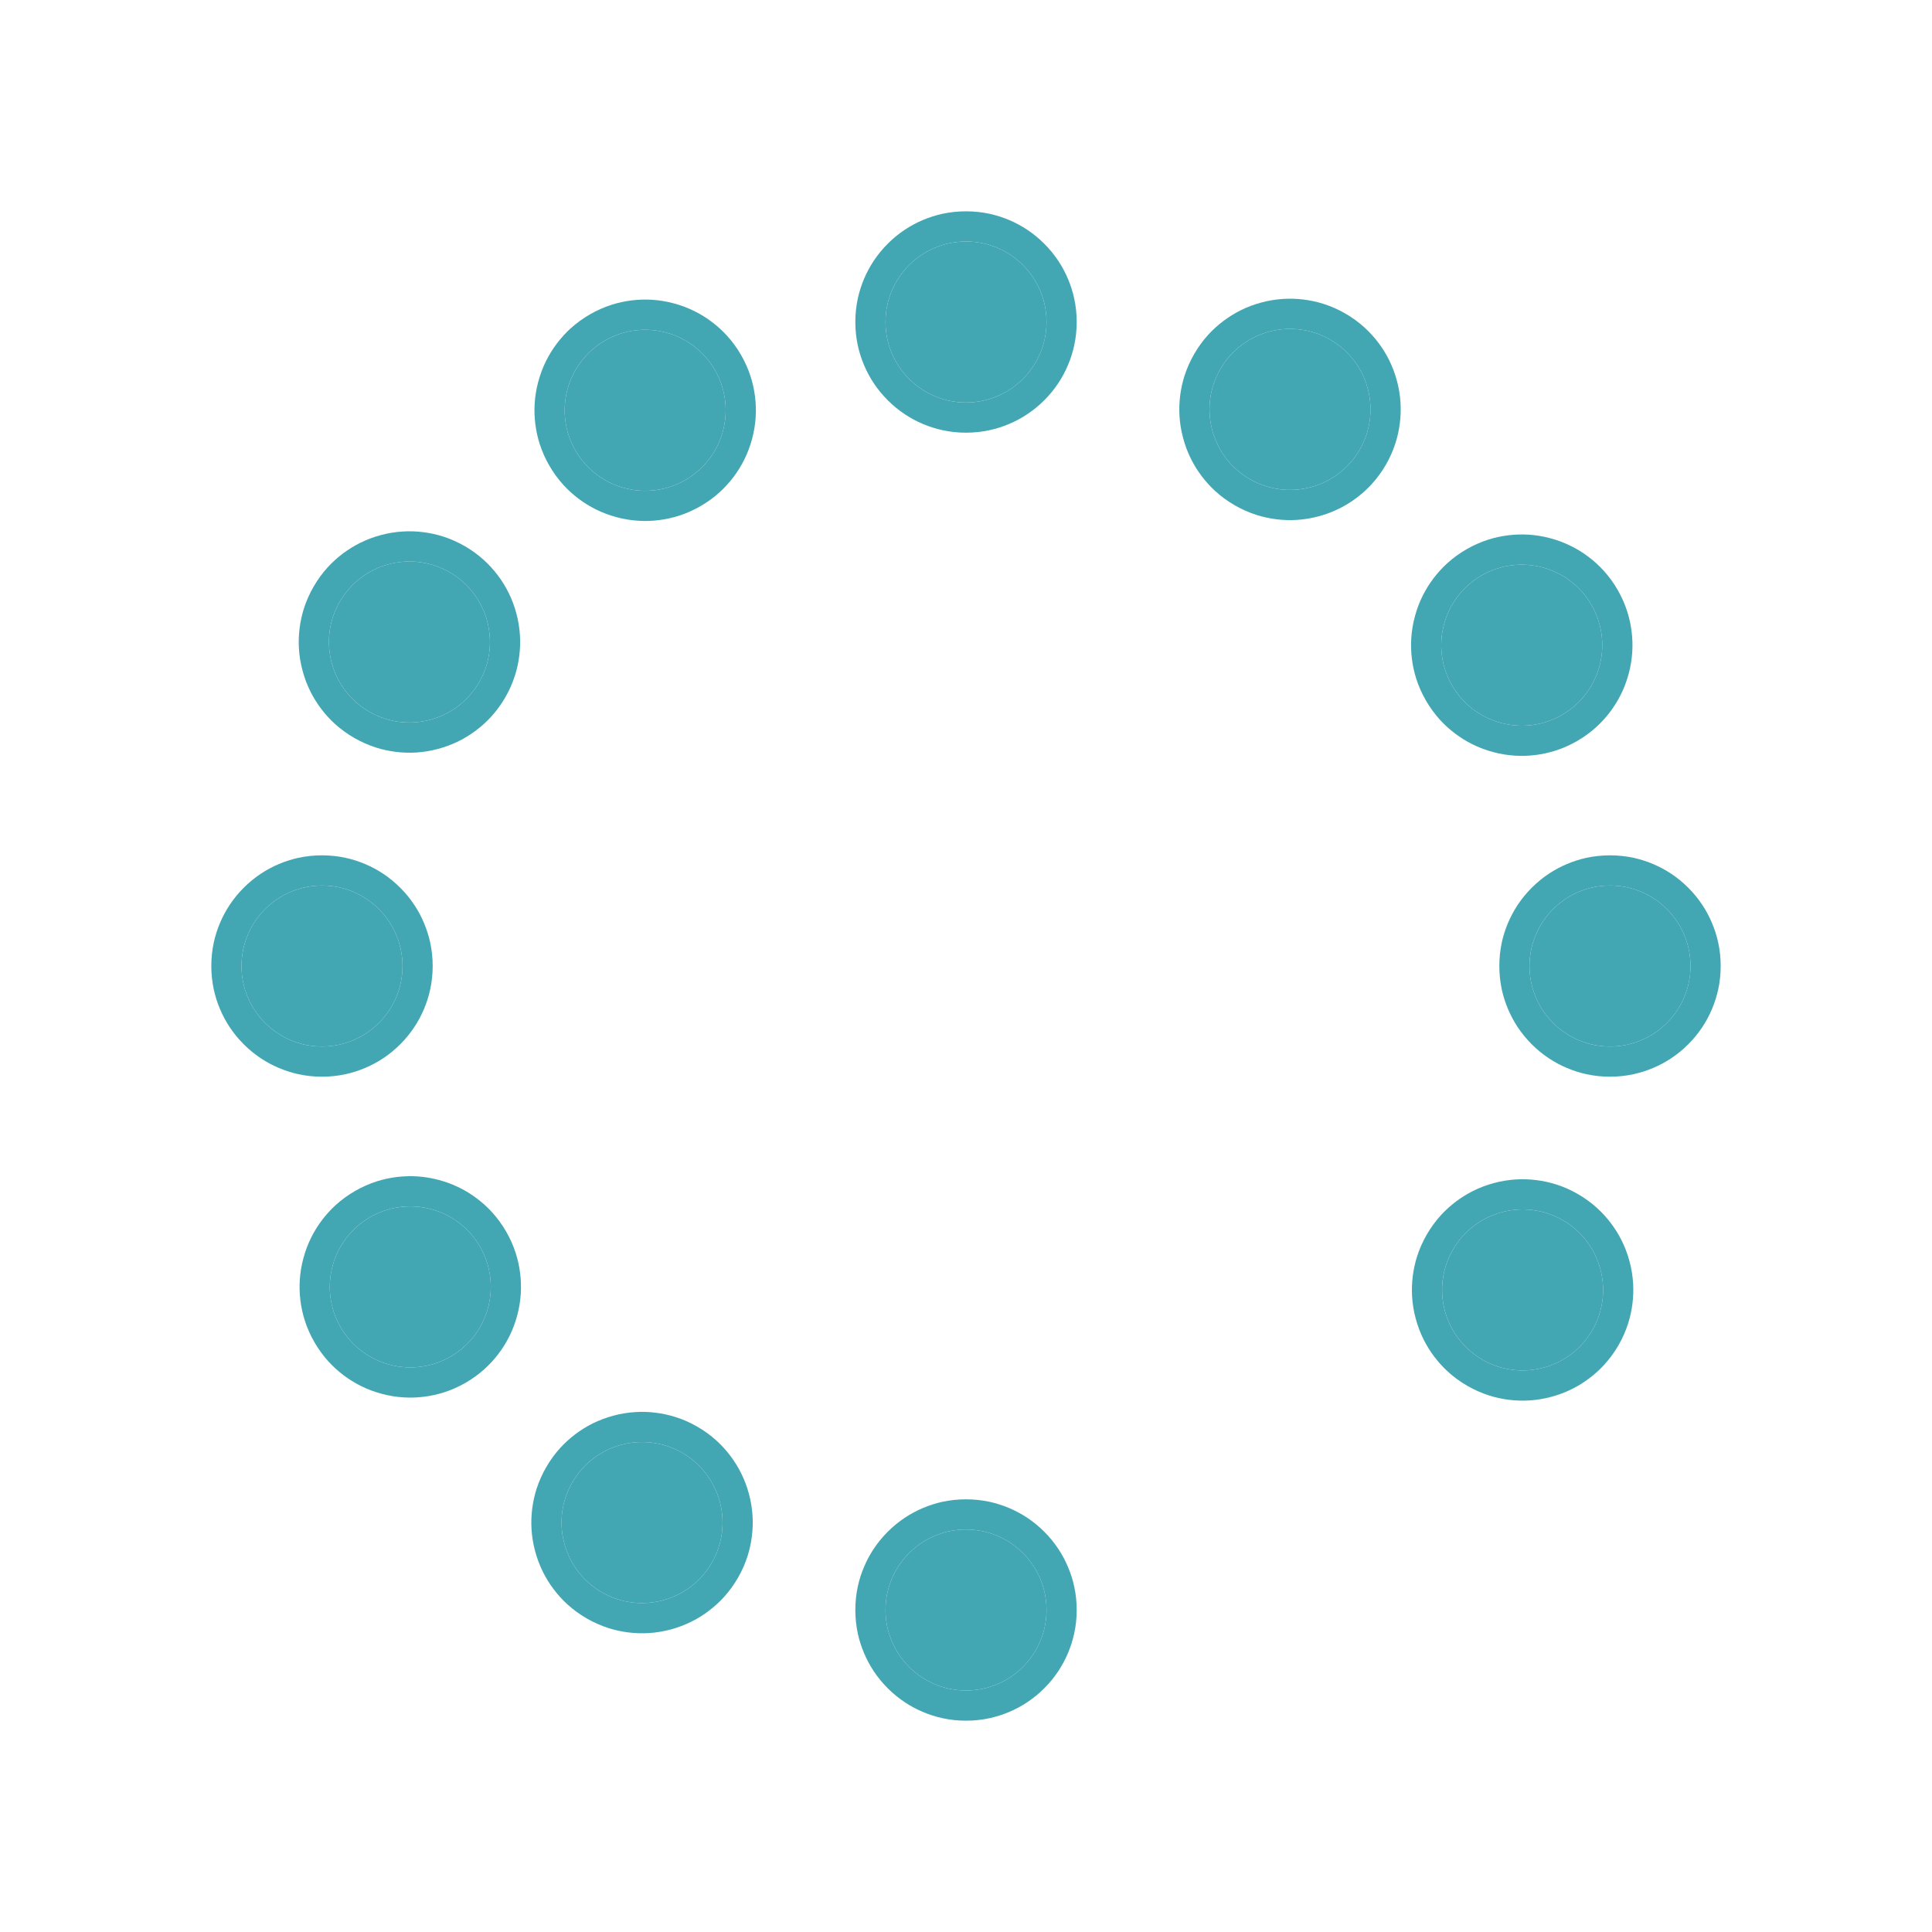 <svg viewBox="0 0 64 64" xmlns="http://www.w3.org/2000/svg" xmlns:xlink="http://www.w3.org/1999/xlink" width="64" height="64" fill="none">
	<rect id="9104301_loading_wait_refresh_reload_update_icon 1" width="64" height="64" x="0" y="0" fill="rgb(255,255,255)" fill-opacity="0" transform="matrix(-1,-8.74228e-08,8.74228e-08,-1,64,64)" />
	<g id="_icons">
		<g id="Group">
			<path id="Vector" d="M2.667 5.333C4.139 5.333 5.333 4.139 5.333 2.667C5.333 1.194 4.139 0 2.667 0C1.194 0 0 1.194 0 2.667C0 4.139 1.194 5.333 2.667 5.333Z" fill="rgb(67,167,179)" fill-rule="evenodd" transform="matrix(-1,-8.74228e-08,8.74228e-08,-1,34.667,56)" />
			<path id="Vector" d="M1.882 6.25C2.137 6.305 2.399 6.333 2.667 6.333C2.934 6.333 3.196 6.305 3.452 6.25C3.67 6.202 3.885 6.133 4.094 6.045C4.304 5.956 4.502 5.85 4.688 5.727C4.892 5.592 5.083 5.436 5.259 5.259C5.436 5.083 5.592 4.892 5.727 4.688C5.85 4.502 5.956 4.304 6.045 4.094C6.133 3.885 6.202 3.67 6.25 3.452C6.305 3.196 6.333 2.934 6.333 2.667C6.333 2.399 6.305 2.137 6.25 1.882C6.202 1.663 6.133 1.449 6.045 1.239C5.956 1.03 5.85 0.832 5.727 0.645C5.592 0.441 5.436 0.251 5.259 0.074C5.083 -0.103 4.892 -0.258 4.688 -0.393C4.502 -0.517 4.304 -0.623 4.094 -0.711C3.885 -0.8 3.67 -0.868 3.452 -0.916C3.196 -0.972 2.934 -1 2.667 -1C2.399 -1 2.137 -0.972 1.882 -0.916C1.663 -0.868 1.449 -0.8 1.239 -0.711C1.03 -0.623 0.832 -0.517 0.645 -0.393C0.441 -0.258 0.251 -0.103 0.074 0.074C-0.103 0.251 -0.258 0.441 -0.393 0.645C-0.517 0.832 -0.623 1.03 -0.711 1.239C-0.8 1.449 -0.868 1.663 -0.916 1.882C-0.972 2.137 -1 2.399 -1 2.667C-1 2.934 -0.972 3.196 -0.916 3.452C-0.868 3.67 -0.8 3.885 -0.711 4.094C-0.623 4.304 -0.517 4.502 -0.393 4.688C-0.258 4.892 -0.103 5.083 0.074 5.259C0.251 5.436 0.441 5.592 0.645 5.727C0.832 5.85 1.03 5.956 1.239 6.045C1.449 6.133 1.663 6.202 1.882 6.25ZM5.333 2.667C5.333 4.139 4.139 5.333 2.667 5.333C1.194 5.333 0 4.139 0 2.667C0 1.194 1.194 0 2.667 0C4.139 0 5.333 1.194 5.333 2.667Z" fill="rgb(67,167,179)" fill-rule="evenodd" transform="matrix(-1,-8.74228e-08,8.74228e-08,-1,34.667,56)" />
			<path id="Vector" d="M2.667 5.333C4.139 5.333 5.333 4.139 5.333 2.667C5.333 1.194 4.139 0 2.667 0C1.194 0 0 1.194 0 2.667C0 4.139 1.194 5.333 2.667 5.333Z" fill="rgb(67,167,179)" fill-rule="evenodd" transform="matrix(-0.5,0.866,-0.866,-0.5,24.911,49.461)" />
			<path id="Vector" d="M1.882 6.25C2.137 6.305 2.399 6.333 2.667 6.333C2.934 6.333 3.196 6.305 3.452 6.25C3.67 6.202 3.885 6.133 4.094 6.045C4.304 5.956 4.502 5.85 4.688 5.727C4.892 5.592 5.083 5.436 5.259 5.259C5.436 5.083 5.592 4.892 5.727 4.688C5.85 4.502 5.956 4.304 6.045 4.094C6.133 3.885 6.202 3.67 6.25 3.452C6.305 3.196 6.333 2.934 6.333 2.667C6.333 2.399 6.305 2.137 6.25 1.882C6.202 1.663 6.133 1.449 6.045 1.239C5.956 1.03 5.85 0.832 5.727 0.645C5.592 0.441 5.436 0.251 5.259 0.074C5.083 -0.103 4.892 -0.258 4.688 -0.393C4.502 -0.517 4.304 -0.623 4.094 -0.711C3.885 -0.8 3.67 -0.868 3.452 -0.916C3.196 -0.972 2.934 -1 2.667 -1C2.399 -1 2.137 -0.972 1.882 -0.916C1.663 -0.868 1.449 -0.8 1.239 -0.711C1.03 -0.623 0.832 -0.517 0.645 -0.393C0.441 -0.258 0.251 -0.103 0.074 0.074C-0.103 0.251 -0.258 0.441 -0.393 0.645C-0.517 0.832 -0.623 1.03 -0.711 1.239C-0.8 1.449 -0.868 1.663 -0.916 1.882C-0.972 2.137 -1 2.399 -1 2.667C-1 2.934 -0.972 3.196 -0.916 3.452C-0.868 3.67 -0.8 3.885 -0.711 4.094C-0.623 4.304 -0.517 4.502 -0.393 4.688C-0.258 4.892 -0.103 5.083 0.074 5.259C0.251 5.436 0.441 5.592 0.645 5.727C0.832 5.85 1.03 5.956 1.239 6.045C1.449 6.133 1.663 6.202 1.882 6.25ZM5.333 2.667C5.333 4.139 4.139 5.333 2.667 5.333C1.194 5.333 0 4.139 0 2.667C0 1.194 1.194 0 2.667 0C4.139 0 5.333 1.194 5.333 2.667Z" fill="rgb(67,167,179)" fill-rule="evenodd" transform="matrix(-0.5,0.866,-0.866,-0.5,24.911,49.461)" />
			<path id="Vector" d="M2.667 5.333C4.139 5.333 5.333 4.139 5.333 2.667C5.333 1.194 4.139 0 2.667 0C1.194 0 0 1.194 0 2.667C0 4.139 1.194 5.333 2.667 5.333Z" fill="rgb(67,167,179)" fill-rule="evenodd" transform="matrix(-0.866,0.5,-0.5,-0.866,17.234,43.606)" />
			<path id="Vector" d="M1.882 6.25C2.137 6.305 2.399 6.333 2.667 6.333C2.934 6.333 3.196 6.305 3.452 6.25C3.67 6.202 3.885 6.133 4.094 6.045C4.304 5.956 4.502 5.85 4.688 5.727C4.892 5.592 5.083 5.436 5.259 5.259C5.436 5.083 5.592 4.892 5.727 4.688C5.85 4.502 5.956 4.304 6.045 4.094C6.133 3.885 6.202 3.67 6.25 3.452C6.305 3.196 6.333 2.934 6.333 2.667C6.333 2.399 6.305 2.137 6.25 1.882C6.202 1.663 6.133 1.449 6.045 1.239C5.956 1.03 5.85 0.832 5.727 0.645C5.592 0.441 5.436 0.251 5.259 0.074C5.083 -0.103 4.892 -0.258 4.688 -0.393C4.502 -0.517 4.304 -0.623 4.094 -0.711C3.885 -0.8 3.67 -0.868 3.452 -0.916C3.196 -0.972 2.934 -1 2.667 -1C2.399 -1 2.137 -0.972 1.882 -0.916C1.663 -0.868 1.449 -0.8 1.239 -0.711C1.03 -0.623 0.832 -0.517 0.645 -0.393C0.441 -0.258 0.251 -0.103 0.074 0.074C-0.103 0.251 -0.258 0.441 -0.393 0.645C-0.517 0.832 -0.623 1.03 -0.711 1.239C-0.8 1.449 -0.868 1.663 -0.916 1.882C-0.972 2.137 -1 2.399 -1 2.667C-1 2.934 -0.972 3.196 -0.916 3.452C-0.868 3.67 -0.8 3.885 -0.711 4.094C-0.623 4.304 -0.517 4.502 -0.393 4.688C-0.258 4.892 -0.103 5.083 0.074 5.259C0.251 5.436 0.441 5.592 0.645 5.727C0.832 5.85 1.03 5.956 1.239 6.045C1.449 6.133 1.663 6.202 1.882 6.25ZM5.333 2.667C5.333 4.139 4.139 5.333 2.667 5.333C1.194 5.333 0 4.139 0 2.667C0 1.194 1.194 0 2.667 0C4.139 0 5.333 1.194 5.333 2.667Z" fill="rgb(67,167,179)" fill-rule="evenodd" transform="matrix(-0.866,0.5,-0.5,-0.866,17.234,43.606)" />
			<path id="Vector" d="M2.667 5.333C4.139 5.333 5.333 4.139 5.333 2.667C5.333 1.194 4.139 0 2.667 0C1.194 0 0 1.194 0 2.667C0 4.139 1.194 5.333 2.667 5.333Z" fill="rgb(67,167,179)" fill-rule="evenodd" transform="matrix(-1,-8.74228e-08,8.74228e-08,-1,13.333,34.667)" />
			<path id="Vector" d="M1.882 6.25C2.137 6.305 2.399 6.333 2.667 6.333C2.934 6.333 3.196 6.305 3.452 6.25C3.67 6.202 3.885 6.133 4.094 6.045C4.304 5.956 4.502 5.85 4.688 5.727C4.892 5.592 5.083 5.436 5.259 5.259C5.436 5.083 5.592 4.892 5.727 4.688C5.85 4.502 5.956 4.304 6.045 4.094C6.133 3.885 6.202 3.67 6.25 3.452C6.305 3.196 6.333 2.934 6.333 2.667C6.333 2.399 6.305 2.137 6.25 1.882C6.202 1.663 6.133 1.449 6.045 1.239C5.956 1.03 5.85 0.832 5.727 0.645C5.592 0.441 5.436 0.251 5.259 0.074C5.083 -0.103 4.892 -0.258 4.688 -0.393C4.502 -0.517 4.304 -0.623 4.094 -0.711C3.885 -0.8 3.67 -0.868 3.452 -0.916C3.196 -0.972 2.934 -1 2.667 -1C2.399 -1 2.137 -0.972 1.882 -0.916C1.663 -0.868 1.449 -0.8 1.239 -0.711C1.03 -0.623 0.832 -0.517 0.645 -0.393C0.441 -0.258 0.251 -0.103 0.074 0.074C-0.103 0.251 -0.258 0.441 -0.393 0.645C-0.517 0.832 -0.623 1.03 -0.711 1.239C-0.8 1.449 -0.868 1.663 -0.916 1.882C-0.972 2.137 -1 2.399 -1 2.667C-1 2.934 -0.972 3.196 -0.916 3.452C-0.868 3.67 -0.8 3.885 -0.711 4.094C-0.623 4.304 -0.517 4.502 -0.393 4.688C-0.258 4.892 -0.103 5.083 0.074 5.259C0.251 5.436 0.441 5.592 0.645 5.727C0.832 5.85 1.03 5.956 1.239 6.045C1.449 6.133 1.663 6.202 1.882 6.25ZM5.333 2.667C5.333 4.139 4.139 5.333 2.667 5.333C1.194 5.333 0 4.139 0 2.667C0 1.194 1.194 0 2.667 0C4.139 0 5.333 1.194 5.333 2.667Z" fill="rgb(67,167,179)" fill-rule="evenodd" transform="matrix(-1,-8.74228e-08,8.74228e-08,-1,13.333,34.667)" />
			<path id="Vector" d="M2.667 5.333C4.139 5.333 5.333 4.139 5.333 2.667C5.333 1.194 4.139 0 2.667 0C1.194 0 0 1.194 0 2.667C0 4.139 1.194 5.333 2.667 5.333Z" fill="rgb(67,167,179)" fill-rule="evenodd" transform="matrix(-0.5,0.866,-0.866,-0.5,17.206,20.291)" />
			<path id="Vector" d="M1.882 6.25C2.137 6.305 2.399 6.333 2.667 6.333C2.934 6.333 3.196 6.305 3.452 6.25C3.67 6.202 3.885 6.133 4.094 6.045C4.304 5.956 4.502 5.85 4.688 5.727C4.892 5.592 5.083 5.436 5.259 5.259C5.436 5.083 5.592 4.892 5.727 4.688C5.85 4.502 5.956 4.304 6.045 4.094C6.133 3.885 6.202 3.67 6.25 3.452C6.305 3.196 6.333 2.934 6.333 2.667C6.333 2.399 6.305 2.137 6.25 1.882C6.202 1.663 6.133 1.449 6.045 1.239C5.956 1.03 5.85 0.832 5.727 0.645C5.592 0.441 5.436 0.251 5.259 0.074C5.083 -0.103 4.892 -0.258 4.688 -0.393C4.502 -0.517 4.304 -0.623 4.094 -0.711C3.885 -0.8 3.67 -0.868 3.452 -0.916C3.196 -0.972 2.934 -1 2.667 -1C2.399 -1 2.137 -0.972 1.882 -0.916C1.663 -0.868 1.449 -0.8 1.239 -0.711C1.03 -0.623 0.832 -0.517 0.645 -0.393C0.441 -0.258 0.251 -0.103 0.074 0.074C-0.103 0.251 -0.258 0.441 -0.393 0.645C-0.517 0.832 -0.623 1.03 -0.711 1.239C-0.8 1.449 -0.868 1.663 -0.916 1.882C-0.972 2.137 -1 2.399 -1 2.667C-1 2.934 -0.972 3.196 -0.916 3.452C-0.868 3.67 -0.8 3.885 -0.711 4.094C-0.623 4.304 -0.517 4.502 -0.393 4.688C-0.258 4.892 -0.103 5.083 0.074 5.259C0.251 5.436 0.441 5.592 0.645 5.727C0.832 5.85 1.03 5.956 1.239 6.045C1.449 6.133 1.663 6.202 1.882 6.25ZM5.333 2.667C5.333 4.139 4.139 5.333 2.667 5.333C1.194 5.333 0 4.139 0 2.667C0 1.194 1.194 0 2.667 0C4.139 0 5.333 1.194 5.333 2.667Z" fill="rgb(67,167,179)" fill-rule="evenodd" transform="matrix(-0.5,0.866,-0.866,-0.5,17.206,20.291)" />
			<path id="Vector" d="M2.667 5.333C4.139 5.333 5.333 4.139 5.333 2.667C5.333 1.194 4.139 0 2.667 0C1.194 0 0 1.194 0 2.667C0 4.139 1.194 5.333 2.667 5.333Z" fill="rgb(67,167,179)" fill-rule="evenodd" transform="matrix(-0.866,0.5,-0.5,-0.866,25.015,14.567)" />
			<path id="Vector" d="M1.882 6.25C2.137 6.305 2.399 6.333 2.667 6.333C2.934 6.333 3.196 6.305 3.452 6.25C3.67 6.202 3.885 6.133 4.094 6.045C4.304 5.956 4.502 5.85 4.688 5.727C4.892 5.592 5.083 5.436 5.259 5.259C5.436 5.083 5.592 4.892 5.727 4.688C5.85 4.502 5.956 4.304 6.045 4.094C6.133 3.885 6.202 3.67 6.25 3.452C6.305 3.196 6.333 2.934 6.333 2.667C6.333 2.399 6.305 2.137 6.25 1.882C6.202 1.663 6.133 1.449 6.045 1.239C5.956 1.03 5.85 0.832 5.727 0.645C5.592 0.441 5.436 0.251 5.259 0.074C5.083 -0.103 4.892 -0.258 4.688 -0.393C4.502 -0.517 4.304 -0.623 4.094 -0.711C3.885 -0.8 3.67 -0.868 3.452 -0.916C3.196 -0.972 2.934 -1 2.667 -1C2.399 -1 2.137 -0.972 1.882 -0.916C1.663 -0.868 1.449 -0.8 1.239 -0.711C1.03 -0.623 0.832 -0.517 0.645 -0.393C0.441 -0.258 0.251 -0.103 0.074 0.074C-0.103 0.251 -0.258 0.441 -0.393 0.645C-0.517 0.832 -0.623 1.03 -0.711 1.239C-0.8 1.449 -0.868 1.663 -0.916 1.882C-0.972 2.137 -1 2.399 -1 2.667C-1 2.934 -0.972 3.196 -0.916 3.452C-0.868 3.67 -0.8 3.885 -0.711 4.094C-0.623 4.304 -0.517 4.502 -0.393 4.688C-0.258 4.892 -0.103 5.083 0.074 5.259C0.251 5.436 0.441 5.592 0.645 5.727C0.832 5.85 1.03 5.956 1.239 6.045C1.449 6.133 1.663 6.202 1.882 6.25ZM5.333 2.667C5.333 4.139 4.139 5.333 2.667 5.333C1.194 5.333 0 4.139 0 2.667C0 1.194 1.194 0 2.667 0C4.139 0 5.333 1.194 5.333 2.667Z" fill="rgb(67,167,179)" fill-rule="evenodd" transform="matrix(-0.866,0.5,-0.5,-0.866,25.015,14.567)" />
			<path id="Vector" d="M2.667 5.333C4.139 5.333 5.333 4.139 5.333 2.667C5.333 1.194 4.139 0 2.667 0C1.194 0 0 1.194 0 2.667C0 4.139 1.194 5.333 2.667 5.333Z" fill="rgb(67,167,179)" fill-rule="evenodd" transform="matrix(-1,-8.74228e-08,8.74228e-08,-1,34.667,13.333)" />
			<path id="Vector" d="M1.882 6.25C2.137 6.305 2.399 6.333 2.667 6.333C2.934 6.333 3.196 6.305 3.452 6.25C3.67 6.202 3.885 6.133 4.094 6.045C4.304 5.956 4.502 5.85 4.688 5.727C4.892 5.592 5.083 5.436 5.259 5.259C5.436 5.083 5.592 4.892 5.727 4.688C5.85 4.502 5.956 4.304 6.045 4.094C6.133 3.885 6.202 3.67 6.25 3.452C6.305 3.196 6.333 2.934 6.333 2.667C6.333 2.399 6.305 2.137 6.25 1.882C6.202 1.663 6.133 1.449 6.045 1.239C5.956 1.03 5.85 0.832 5.727 0.645C5.592 0.441 5.436 0.251 5.259 0.074C5.083 -0.103 4.892 -0.258 4.688 -0.393C4.502 -0.517 4.304 -0.623 4.094 -0.711C3.885 -0.8 3.67 -0.868 3.452 -0.916C3.196 -0.972 2.934 -1 2.667 -1C2.399 -1 2.137 -0.972 1.882 -0.916C1.663 -0.868 1.449 -0.8 1.239 -0.711C1.03 -0.623 0.832 -0.517 0.645 -0.393C0.441 -0.258 0.251 -0.103 0.074 0.074C-0.103 0.251 -0.258 0.441 -0.393 0.645C-0.517 0.832 -0.623 1.03 -0.711 1.239C-0.8 1.449 -0.868 1.663 -0.916 1.882C-0.972 2.137 -1 2.399 -1 2.667C-1 2.934 -0.972 3.196 -0.916 3.452C-0.868 3.67 -0.8 3.885 -0.711 4.094C-0.623 4.304 -0.517 4.502 -0.393 4.688C-0.258 4.892 -0.103 5.083 0.074 5.259C0.251 5.436 0.441 5.592 0.645 5.727C0.832 5.85 1.03 5.956 1.239 6.045C1.449 6.133 1.663 6.202 1.882 6.25ZM5.333 2.667C5.333 4.139 4.139 5.333 2.667 5.333C1.194 5.333 0 4.139 0 2.667C0 1.194 1.194 0 2.667 0C4.139 0 5.333 1.194 5.333 2.667Z" fill="rgb(67,167,179)" fill-rule="evenodd" transform="matrix(-1,-8.74228e-08,8.74228e-08,-1,34.667,13.333)" />
			<path id="Vector" d="M2.667 5.333C4.139 5.333 5.333 4.139 5.333 2.667C5.333 1.194 4.139 0 2.667 0C1.194 0 0 1.194 0 2.667C0 4.139 1.194 5.333 2.667 5.333Z" fill="rgb(67,167,179)" fill-rule="evenodd" transform="matrix(-0.5,0.866,-0.866,-0.5,46.376,12.586)" />
			<path id="Vector" d="M1.882 6.25C2.137 6.305 2.399 6.333 2.667 6.333C2.934 6.333 3.196 6.305 3.452 6.25C3.67 6.202 3.885 6.133 4.094 6.045C4.304 5.956 4.502 5.85 4.688 5.727C4.892 5.592 5.083 5.436 5.259 5.259C5.436 5.083 5.592 4.892 5.727 4.688C5.85 4.502 5.956 4.304 6.045 4.094C6.133 3.885 6.202 3.67 6.25 3.452C6.305 3.196 6.333 2.934 6.333 2.667C6.333 2.399 6.305 2.137 6.25 1.882C6.202 1.663 6.133 1.449 6.045 1.239C5.956 1.03 5.85 0.832 5.727 0.645C5.592 0.441 5.436 0.251 5.259 0.074C5.083 -0.103 4.892 -0.258 4.688 -0.393C4.502 -0.517 4.304 -0.623 4.094 -0.711C3.885 -0.8 3.67 -0.868 3.452 -0.916C3.196 -0.972 2.934 -1 2.667 -1C2.399 -1 2.137 -0.972 1.882 -0.916C1.663 -0.868 1.449 -0.8 1.239 -0.711C1.03 -0.623 0.832 -0.517 0.645 -0.393C0.441 -0.258 0.251 -0.103 0.074 0.074C-0.103 0.251 -0.258 0.441 -0.393 0.645C-0.517 0.832 -0.623 1.03 -0.711 1.239C-0.8 1.449 -0.868 1.663 -0.916 1.882C-0.972 2.137 -1 2.399 -1 2.667C-1 2.934 -0.972 3.196 -0.916 3.452C-0.868 3.67 -0.8 3.885 -0.711 4.094C-0.623 4.304 -0.517 4.502 -0.393 4.688C-0.258 4.892 -0.103 5.083 0.074 5.259C0.251 5.436 0.441 5.592 0.645 5.727C0.832 5.85 1.03 5.956 1.239 6.045C1.449 6.133 1.663 6.202 1.882 6.25ZM5.333 2.667C5.333 4.139 4.139 5.333 2.667 5.333C1.194 5.333 0 4.139 0 2.667C0 1.194 1.194 0 2.667 0C4.139 0 5.333 1.194 5.333 2.667Z" fill="rgb(67,167,179)" fill-rule="evenodd" transform="matrix(-0.5,0.866,-0.866,-0.5,46.376,12.586)" />
			<path id="Vector" d="M2.667 5.333C4.139 5.333 5.333 4.139 5.333 2.667C5.333 1.194 4.139 0 2.667 0C1.194 0 0 1.194 0 2.667C0 4.139 1.194 5.333 2.667 5.333Z" fill="rgb(67,167,179)" fill-rule="evenodd" transform="matrix(-0.866,0.5,-0.5,-0.866,54.053,22.348)" />
			<path id="Vector" d="M1.882 6.25C2.137 6.305 2.399 6.333 2.667 6.333C2.934 6.333 3.196 6.305 3.452 6.25C3.67 6.202 3.885 6.133 4.094 6.045C4.304 5.956 4.502 5.85 4.688 5.727C4.892 5.592 5.083 5.436 5.259 5.259C5.436 5.083 5.592 4.892 5.727 4.688C5.85 4.502 5.956 4.304 6.045 4.094C6.133 3.885 6.202 3.67 6.25 3.452C6.305 3.196 6.333 2.934 6.333 2.667C6.333 2.399 6.305 2.137 6.25 1.882C6.202 1.663 6.133 1.449 6.045 1.239C5.956 1.03 5.85 0.832 5.727 0.645C5.592 0.441 5.436 0.251 5.259 0.074C5.083 -0.103 4.892 -0.258 4.688 -0.393C4.502 -0.517 4.304 -0.623 4.094 -0.711C3.885 -0.8 3.67 -0.868 3.452 -0.916C3.196 -0.972 2.934 -1 2.667 -1C2.399 -1 2.137 -0.972 1.882 -0.916C1.663 -0.868 1.449 -0.8 1.239 -0.711C1.03 -0.623 0.832 -0.517 0.645 -0.393C0.441 -0.258 0.251 -0.103 0.074 0.074C-0.103 0.251 -0.258 0.441 -0.393 0.645C-0.517 0.832 -0.623 1.03 -0.711 1.239C-0.8 1.449 -0.868 1.663 -0.916 1.882C-0.972 2.137 -1 2.399 -1 2.667C-1 2.934 -0.972 3.196 -0.916 3.452C-0.868 3.67 -0.8 3.885 -0.711 4.094C-0.623 4.304 -0.517 4.502 -0.393 4.688C-0.258 4.892 -0.103 5.083 0.074 5.259C0.251 5.436 0.441 5.592 0.645 5.727C0.832 5.85 1.03 5.956 1.239 6.045C1.449 6.133 1.663 6.202 1.882 6.25ZM5.333 2.667C5.333 4.139 4.139 5.333 2.667 5.333C1.194 5.333 0 4.139 0 2.667C0 1.194 1.194 0 2.667 0C4.139 0 5.333 1.194 5.333 2.667Z" fill="rgb(67,167,179)" fill-rule="evenodd" transform="matrix(-0.866,0.5,-0.5,-0.866,54.053,22.348)" />
			<path id="Vector" d="M2.667 5.333C4.139 5.333 5.333 4.139 5.333 2.667C5.333 1.194 4.139 0 2.667 0C1.194 0 0 1.194 0 2.667C0 4.139 1.194 5.333 2.667 5.333Z" fill="rgb(67,167,179)" fill-rule="evenodd" transform="matrix(-1,-8.74228e-08,8.74228e-08,-1,56,34.667)" />
			<path id="Vector" d="M1.882 6.25C2.137 6.305 2.399 6.333 2.667 6.333C2.934 6.333 3.196 6.305 3.452 6.25C3.67 6.202 3.885 6.133 4.094 6.045C4.304 5.956 4.502 5.85 4.688 5.727C4.892 5.592 5.083 5.436 5.259 5.259C5.436 5.083 5.592 4.892 5.727 4.688C5.85 4.502 5.956 4.304 6.045 4.094C6.133 3.885 6.202 3.67 6.25 3.452C6.305 3.196 6.333 2.934 6.333 2.667C6.333 2.399 6.305 2.137 6.25 1.882C6.202 1.663 6.133 1.449 6.045 1.239C5.956 1.03 5.85 0.832 5.727 0.645C5.592 0.441 5.436 0.251 5.259 0.074C5.083 -0.103 4.892 -0.258 4.688 -0.393C4.502 -0.517 4.304 -0.623 4.094 -0.711C3.885 -0.8 3.67 -0.868 3.452 -0.916C3.196 -0.972 2.934 -1 2.667 -1C2.399 -1 2.137 -0.972 1.882 -0.916C1.663 -0.868 1.449 -0.8 1.239 -0.711C1.03 -0.623 0.832 -0.517 0.645 -0.393C0.441 -0.258 0.251 -0.103 0.074 0.074C-0.103 0.251 -0.258 0.441 -0.393 0.645C-0.517 0.832 -0.623 1.03 -0.711 1.239C-0.8 1.449 -0.868 1.663 -0.916 1.882C-0.972 2.137 -1 2.399 -1 2.667C-1 2.934 -0.972 3.196 -0.916 3.452C-0.868 3.67 -0.8 3.885 -0.711 4.094C-0.623 4.304 -0.517 4.502 -0.393 4.688C-0.258 4.892 -0.103 5.083 0.074 5.259C0.251 5.436 0.441 5.592 0.645 5.727C0.832 5.85 1.03 5.956 1.239 6.045C1.449 6.133 1.663 6.202 1.882 6.25ZM5.333 2.667C5.333 4.139 4.139 5.333 2.667 5.333C1.194 5.333 0 4.139 0 2.667C0 1.194 1.194 0 2.667 0C4.139 0 5.333 1.194 5.333 2.667Z" fill="rgb(67,167,179)" fill-rule="evenodd" transform="matrix(-1,-8.74228e-08,8.74228e-08,-1,56,34.667)" />
			<path id="Vector" d="M2.667 5.333C4.139 5.333 5.333 4.139 5.333 2.667C5.333 1.194 4.139 0 2.667 0C1.194 0 0 1.194 0 2.667C0 4.139 1.194 5.333 2.667 5.333Z" fill="rgb(67,167,179)" fill-rule="evenodd" transform="matrix(-0.5,0.866,-0.866,-0.5,54.081,41.755)" />
			<path id="Vector" d="M1.882 6.25C2.137 6.305 2.399 6.333 2.667 6.333C2.934 6.333 3.196 6.305 3.452 6.25C3.67 6.202 3.885 6.133 4.094 6.045C4.304 5.956 4.502 5.85 4.688 5.727C4.892 5.592 5.083 5.436 5.259 5.259C5.436 5.083 5.592 4.892 5.727 4.688C5.85 4.502 5.956 4.304 6.045 4.094C6.133 3.885 6.202 3.67 6.25 3.452C6.305 3.196 6.333 2.934 6.333 2.667C6.333 2.399 6.305 2.137 6.25 1.882C6.202 1.663 6.133 1.449 6.045 1.239C5.956 1.03 5.85 0.832 5.727 0.645C5.592 0.441 5.436 0.251 5.259 0.074C5.083 -0.103 4.892 -0.258 4.688 -0.393C4.502 -0.517 4.304 -0.623 4.094 -0.711C3.885 -0.8 3.67 -0.868 3.452 -0.916C3.196 -0.972 2.934 -1 2.667 -1C2.399 -1 2.137 -0.972 1.882 -0.916C1.663 -0.868 1.449 -0.8 1.239 -0.711C1.03 -0.623 0.832 -0.517 0.645 -0.393C0.441 -0.258 0.251 -0.103 0.074 0.074C-0.103 0.251 -0.258 0.441 -0.393 0.645C-0.517 0.832 -0.623 1.03 -0.711 1.239C-0.8 1.449 -0.868 1.663 -0.916 1.882C-0.972 2.137 -1 2.399 -1 2.667C-1 2.934 -0.972 3.196 -0.916 3.452C-0.868 3.67 -0.8 3.885 -0.711 4.094C-0.623 4.304 -0.517 4.502 -0.393 4.688C-0.258 4.892 -0.103 5.083 0.074 5.259C0.251 5.436 0.441 5.592 0.645 5.727C0.832 5.85 1.03 5.956 1.239 6.045C1.449 6.133 1.663 6.202 1.882 6.25ZM5.333 2.667C5.333 4.139 4.139 5.333 2.667 5.333C1.194 5.333 0 4.139 0 2.667C0 1.194 1.194 0 2.667 0C4.139 0 5.333 1.194 5.333 2.667Z" fill="rgb(67,167,179)" fill-rule="evenodd" transform="matrix(-0.5,0.866,-0.866,-0.5,54.081,41.755)" />
		</g>
	</g>
</svg>

